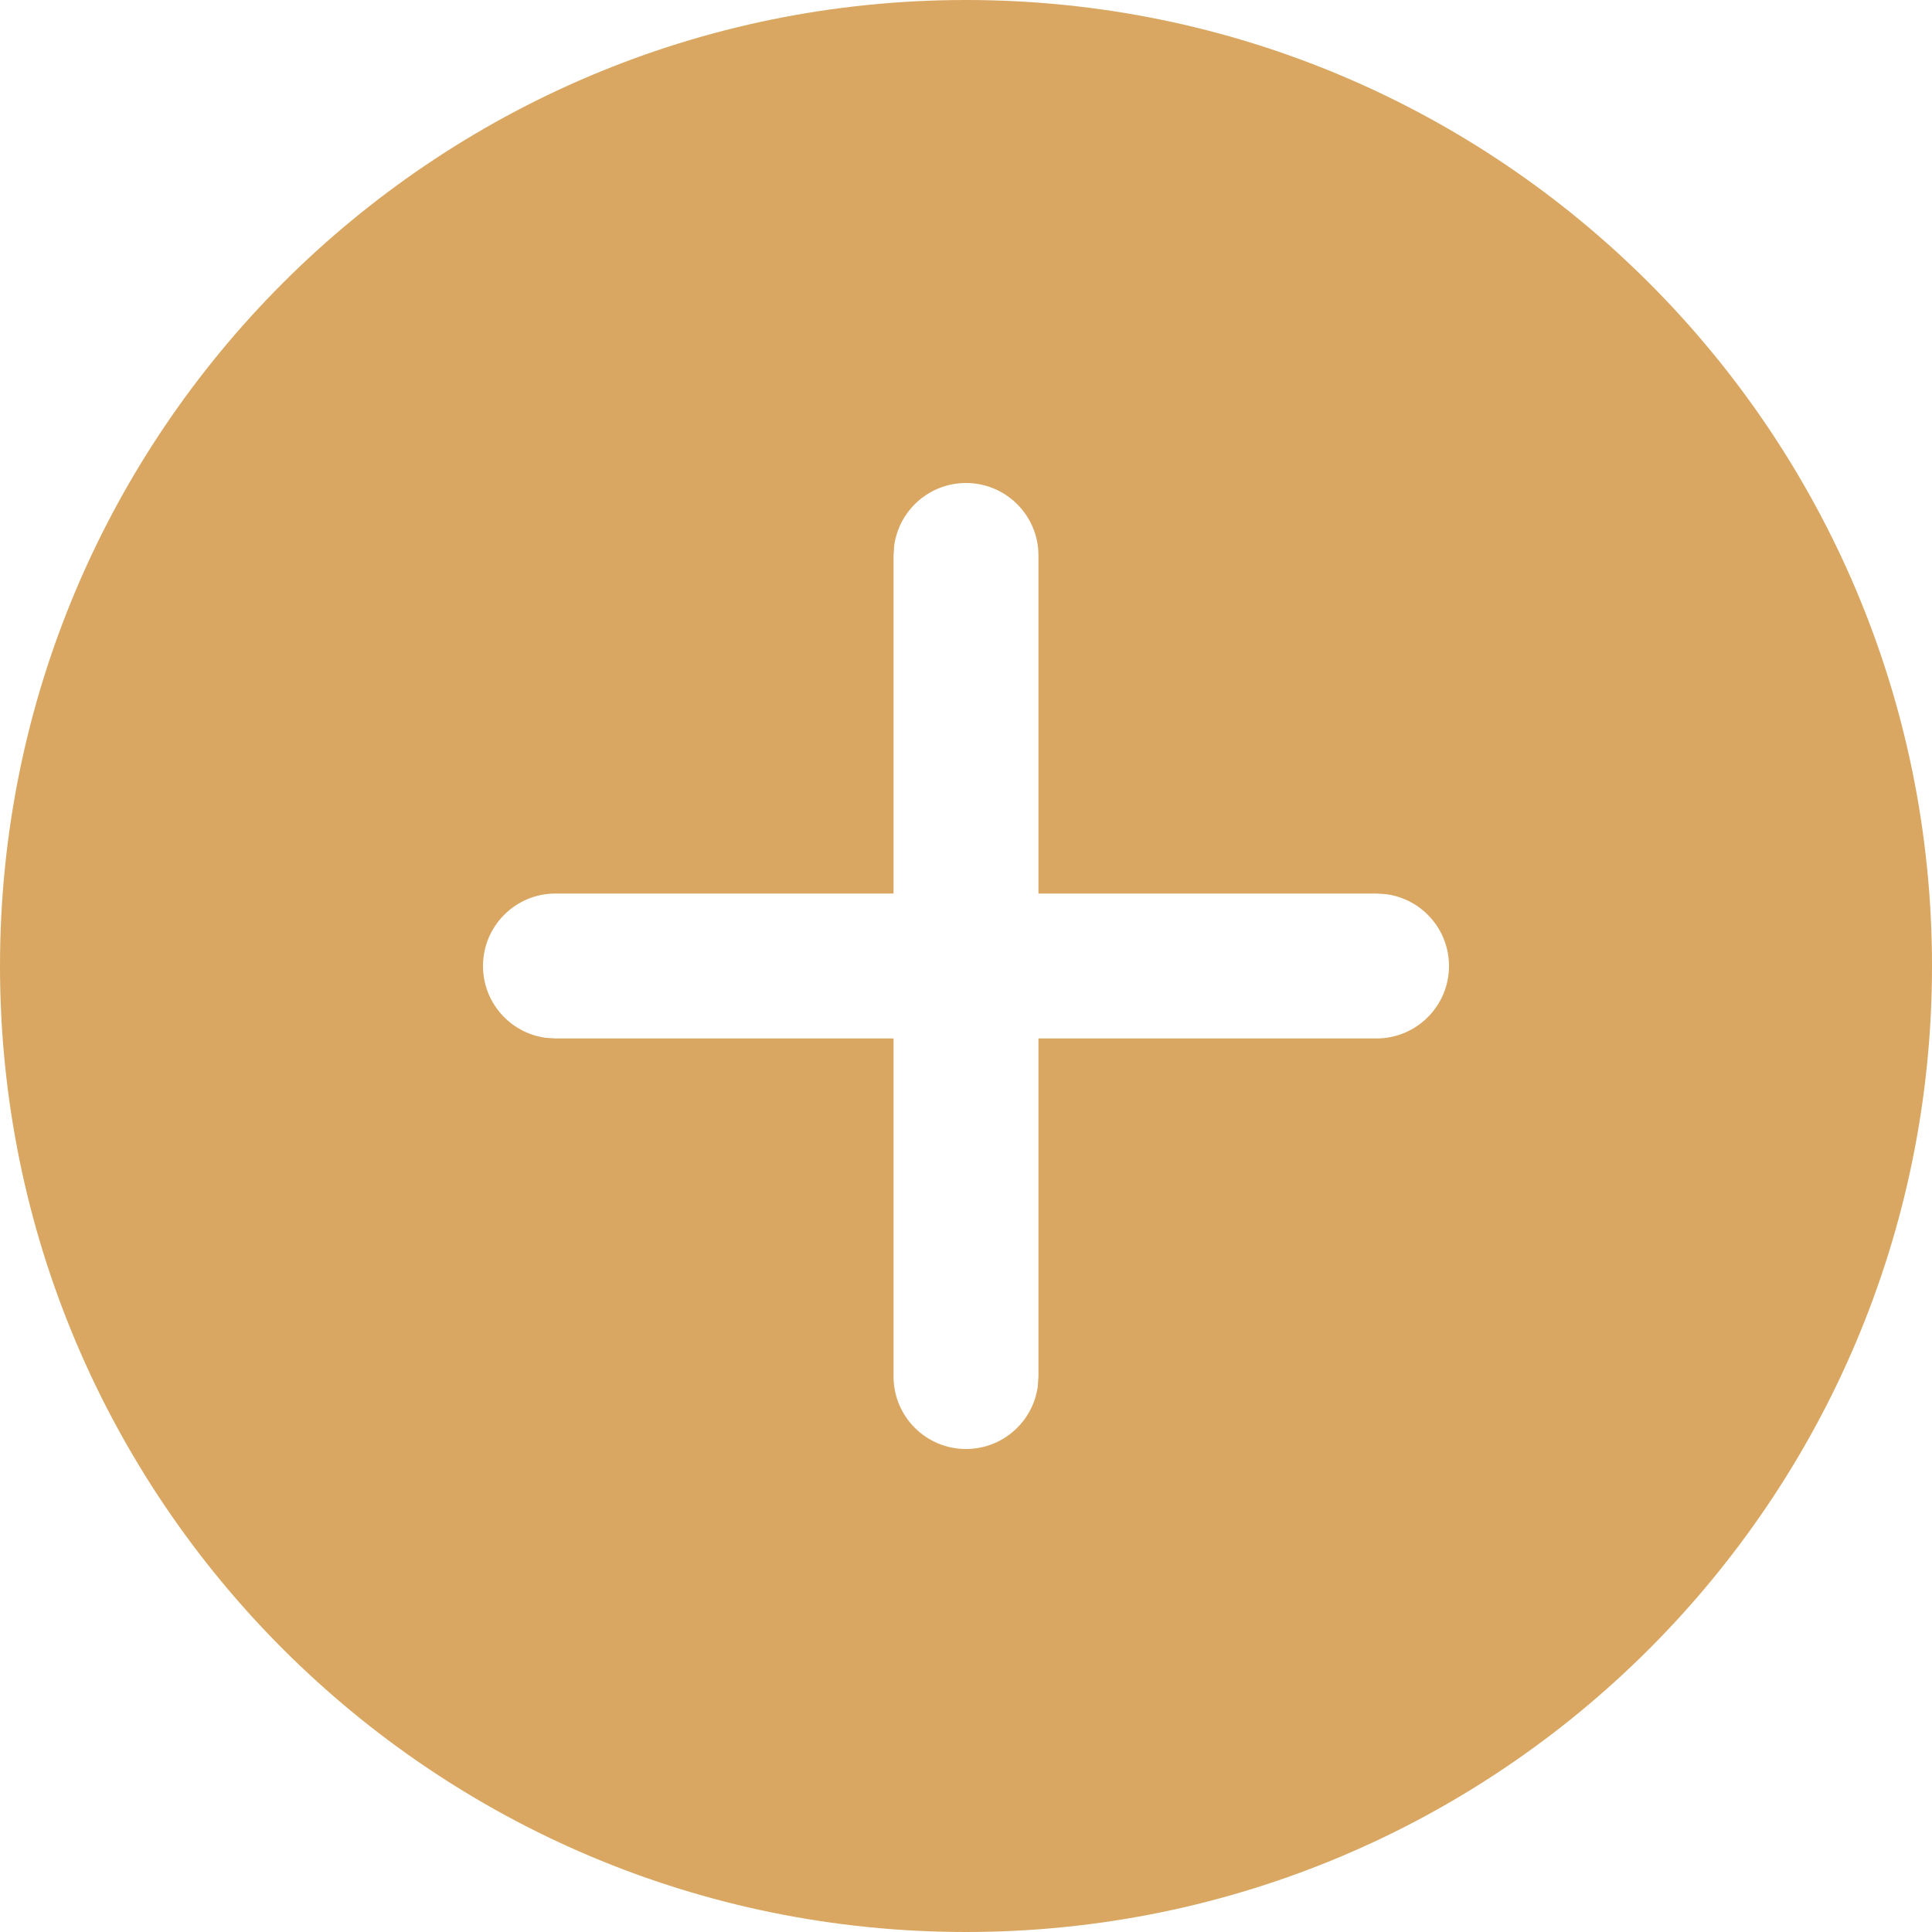 <svg width="120" height="120" viewBox="0 0 120 120" fill="none" xmlns="http://www.w3.org/2000/svg">
<path d="M60 0C93.137 0 120 26.863 120 60C120 93.137 93.137 120 60 120C26.863 120 0 93.137 0 60C0 26.863 26.863 0 60 0ZM60 30C57.722 30 55.839 31.693 55.541 33.889L55.5 34.5V55.5H34.5C32.015 55.5 30 57.515 30 60C30 62.278 31.693 64.161 33.889 64.459L34.5 64.5H55.5V85.5C55.5 87.985 57.515 90 60 90C62.278 90 64.161 88.307 64.459 86.111L64.5 85.5V64.5H85.5C87.985 64.5 90 62.485 90 60C90 57.722 88.307 55.839 86.111 55.541L85.5 55.5H64.5V34.5C64.5 32.015 62.485 30 60 30Z" fill="#D9A761"/>
</svg>

